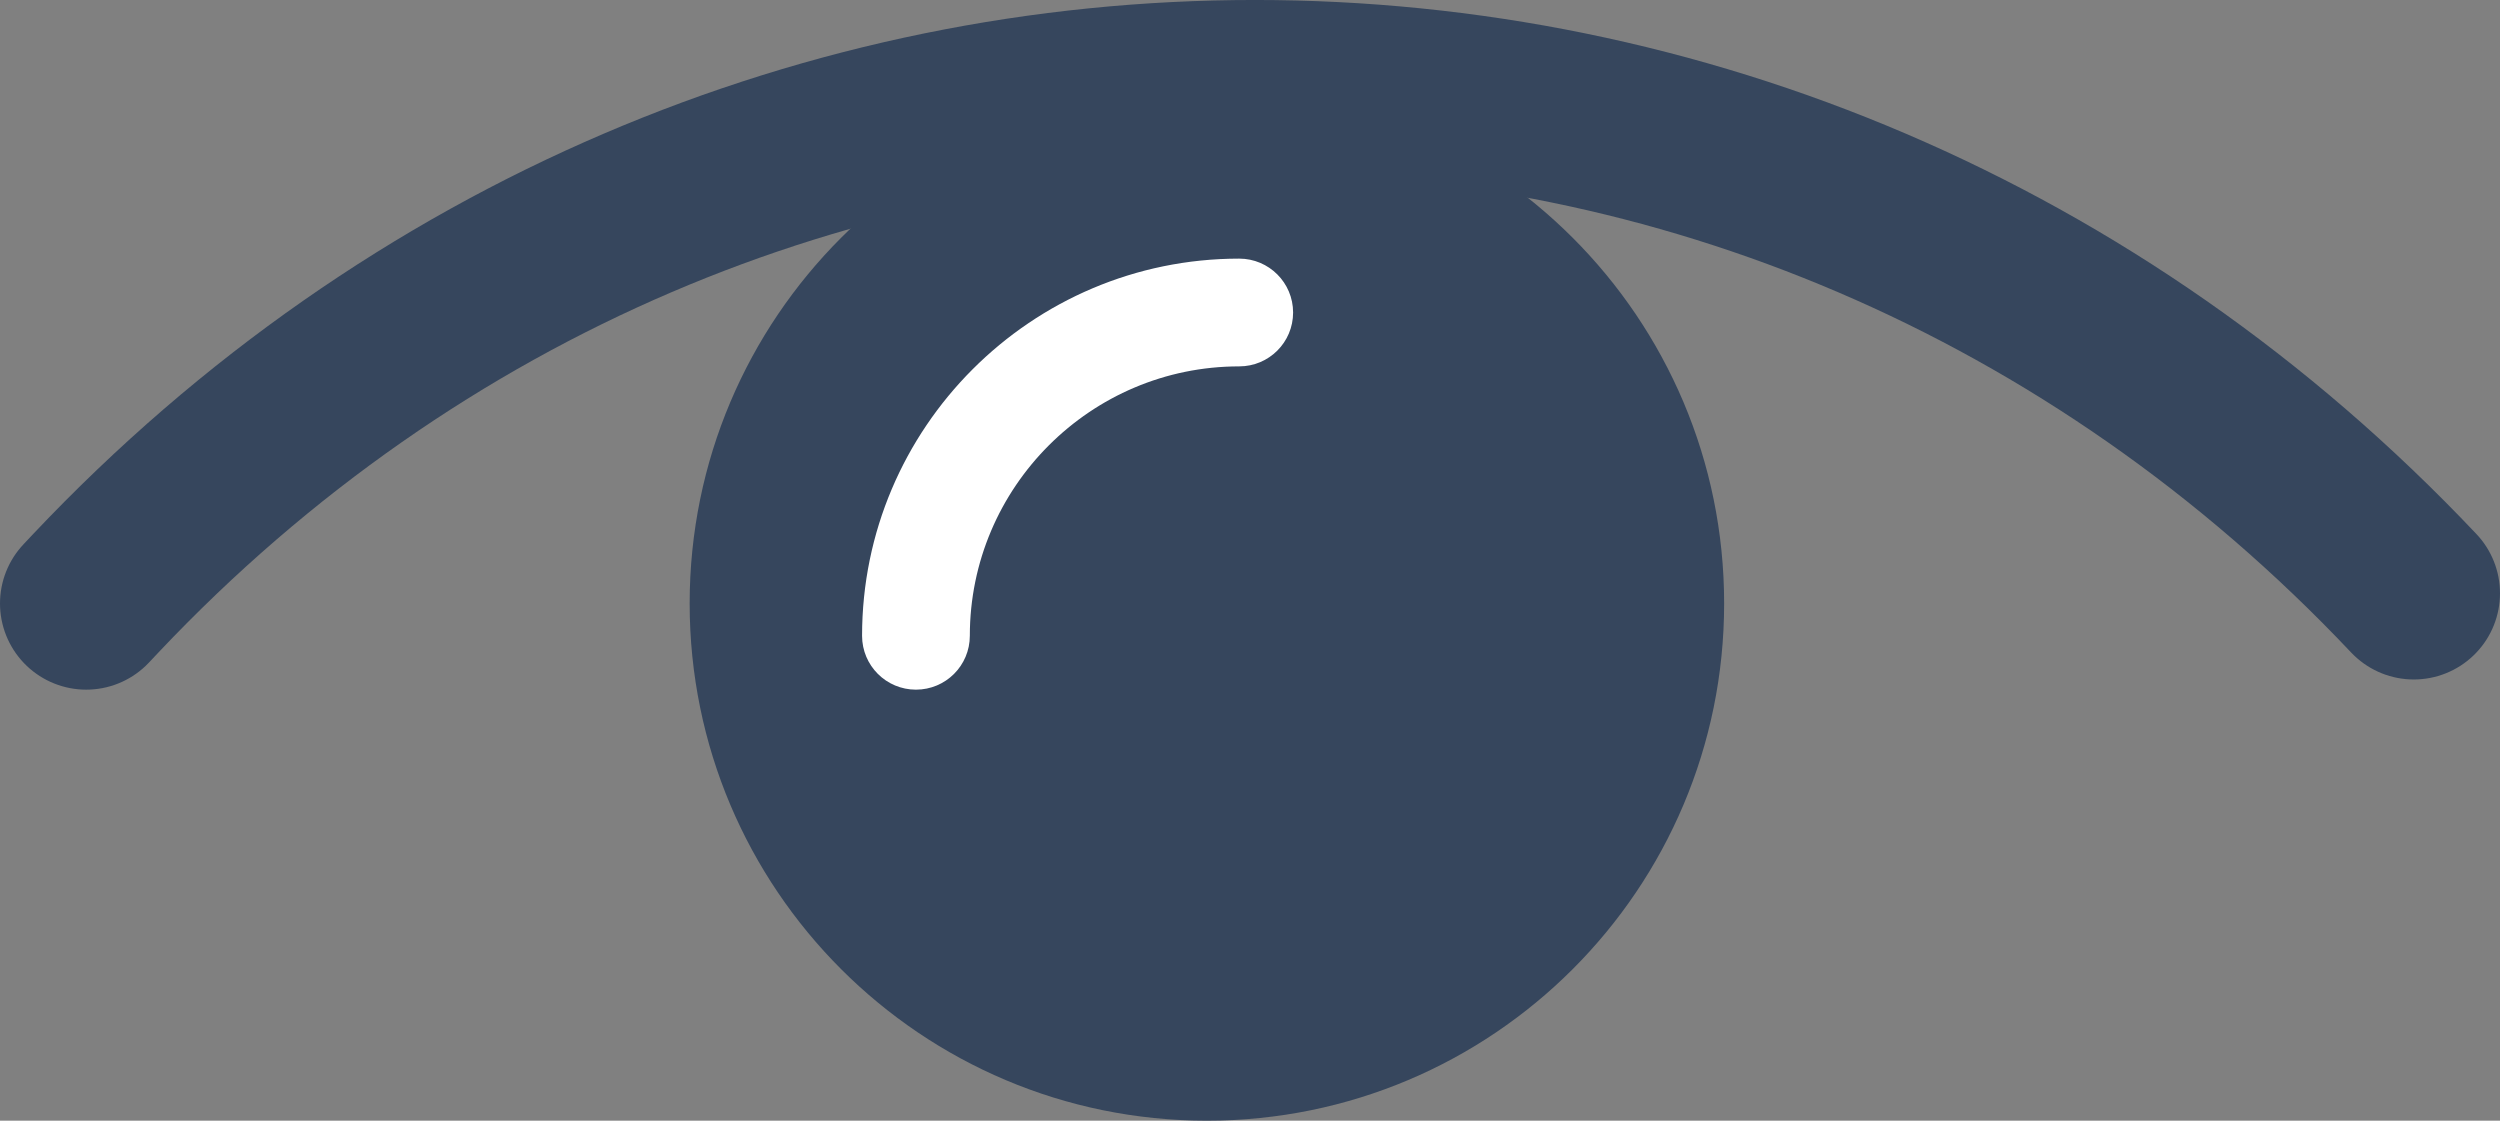 <?xml version="1.0" encoding="UTF-8"?>
<svg width="29px" height="13px" viewBox="0 0 29 13" version="1.1" xmlns="http://www.w3.org/2000/svg" xmlns:xlink="http://www.w3.org/1999/xlink">
    <rect x="0" y="0" width="29" height="13" fill="#808080" stroke="none"/>
    <!-- Generator: Sketch 46.2 (44496) - http://www.bohemiancoding.com/sketch -->
    <title>Page 1</title>
    <desc>Created with Sketch.</desc>
    <defs></defs>
    <g id="Page-1" stroke="none" stroke-width="1" fill="none" fill-rule="evenodd">
        <g id="2" transform="translate(-1289, -703)">
            <g id="Page-1" transform="translate(1290, 704)">
                <path d="M19,6 C19,9.314 16.314,12 13,12 C9.687,12 7,9.314 7,6 C7,2.687 9.687,0 13,0 C16.314,0 19,2.687 19,6" id="Fill-1" fill="#36465D"></path>
                <path d="M9.625,7 C9.28,7 9,6.721 9,6.375 C9,3.963 10.963,2 13.375,2 C13.72,2 14,2.28 14,2.625 C14,2.971 13.72,3.25 13.375,3.25 C11.652,3.25 10.25,4.652 10.25,6.375 C10.25,6.721 9.97,7 9.625,7" id="Fill-3" fill="#FFFFFF"></path>
                <path d="M0,6 L0.111,5.882 C7.519,-1.961 19.592,-1.961 27,5.882" id="Stroke-5" stroke="#36465D" stroke-width="2" stroke-linecap="round"></path>
            </g>
        </g>
    </g>
</svg>